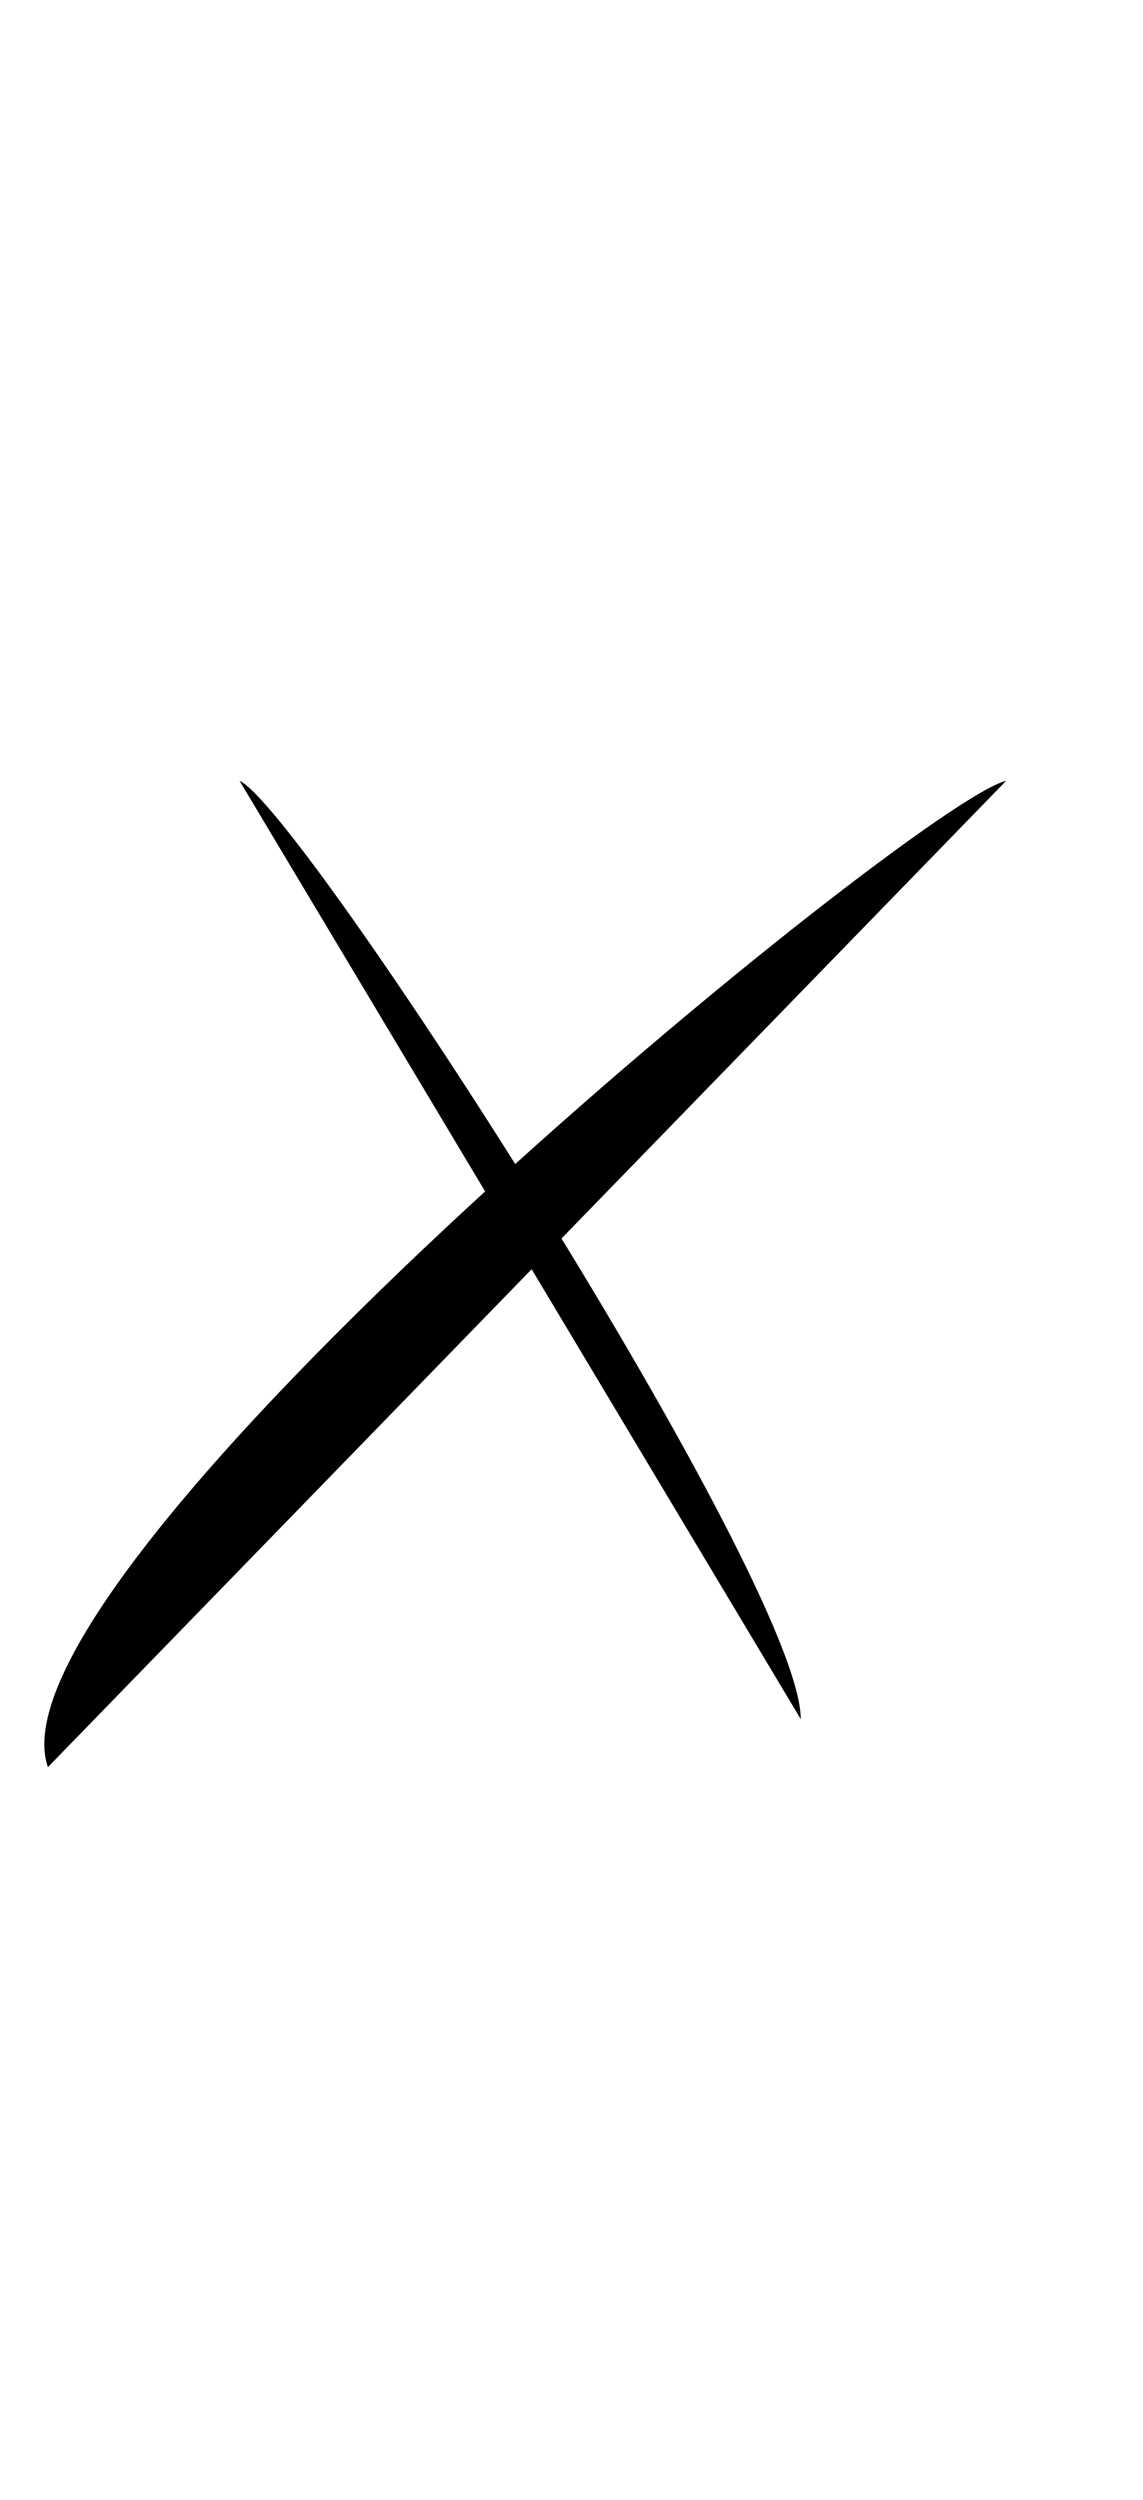  <svg version="1.1" id="Layer_1" xmlns="http://www.w3.org/2000/svg" xmlns:xlink="http://www.w3.org/1999/xlink" x="0px" y="0px" viewBox="0 0 16.7 36.5" enable-background="new 0 0 16.7 36.5" xml:space="preserve"> <path d=" M3.5,11.4c0.9,0.4,8.2,11.7,8.2,13.7"/> <path d=" M14.7,11.4c-1.3,0.3-15,11.5-14,14.4"/> </svg> 